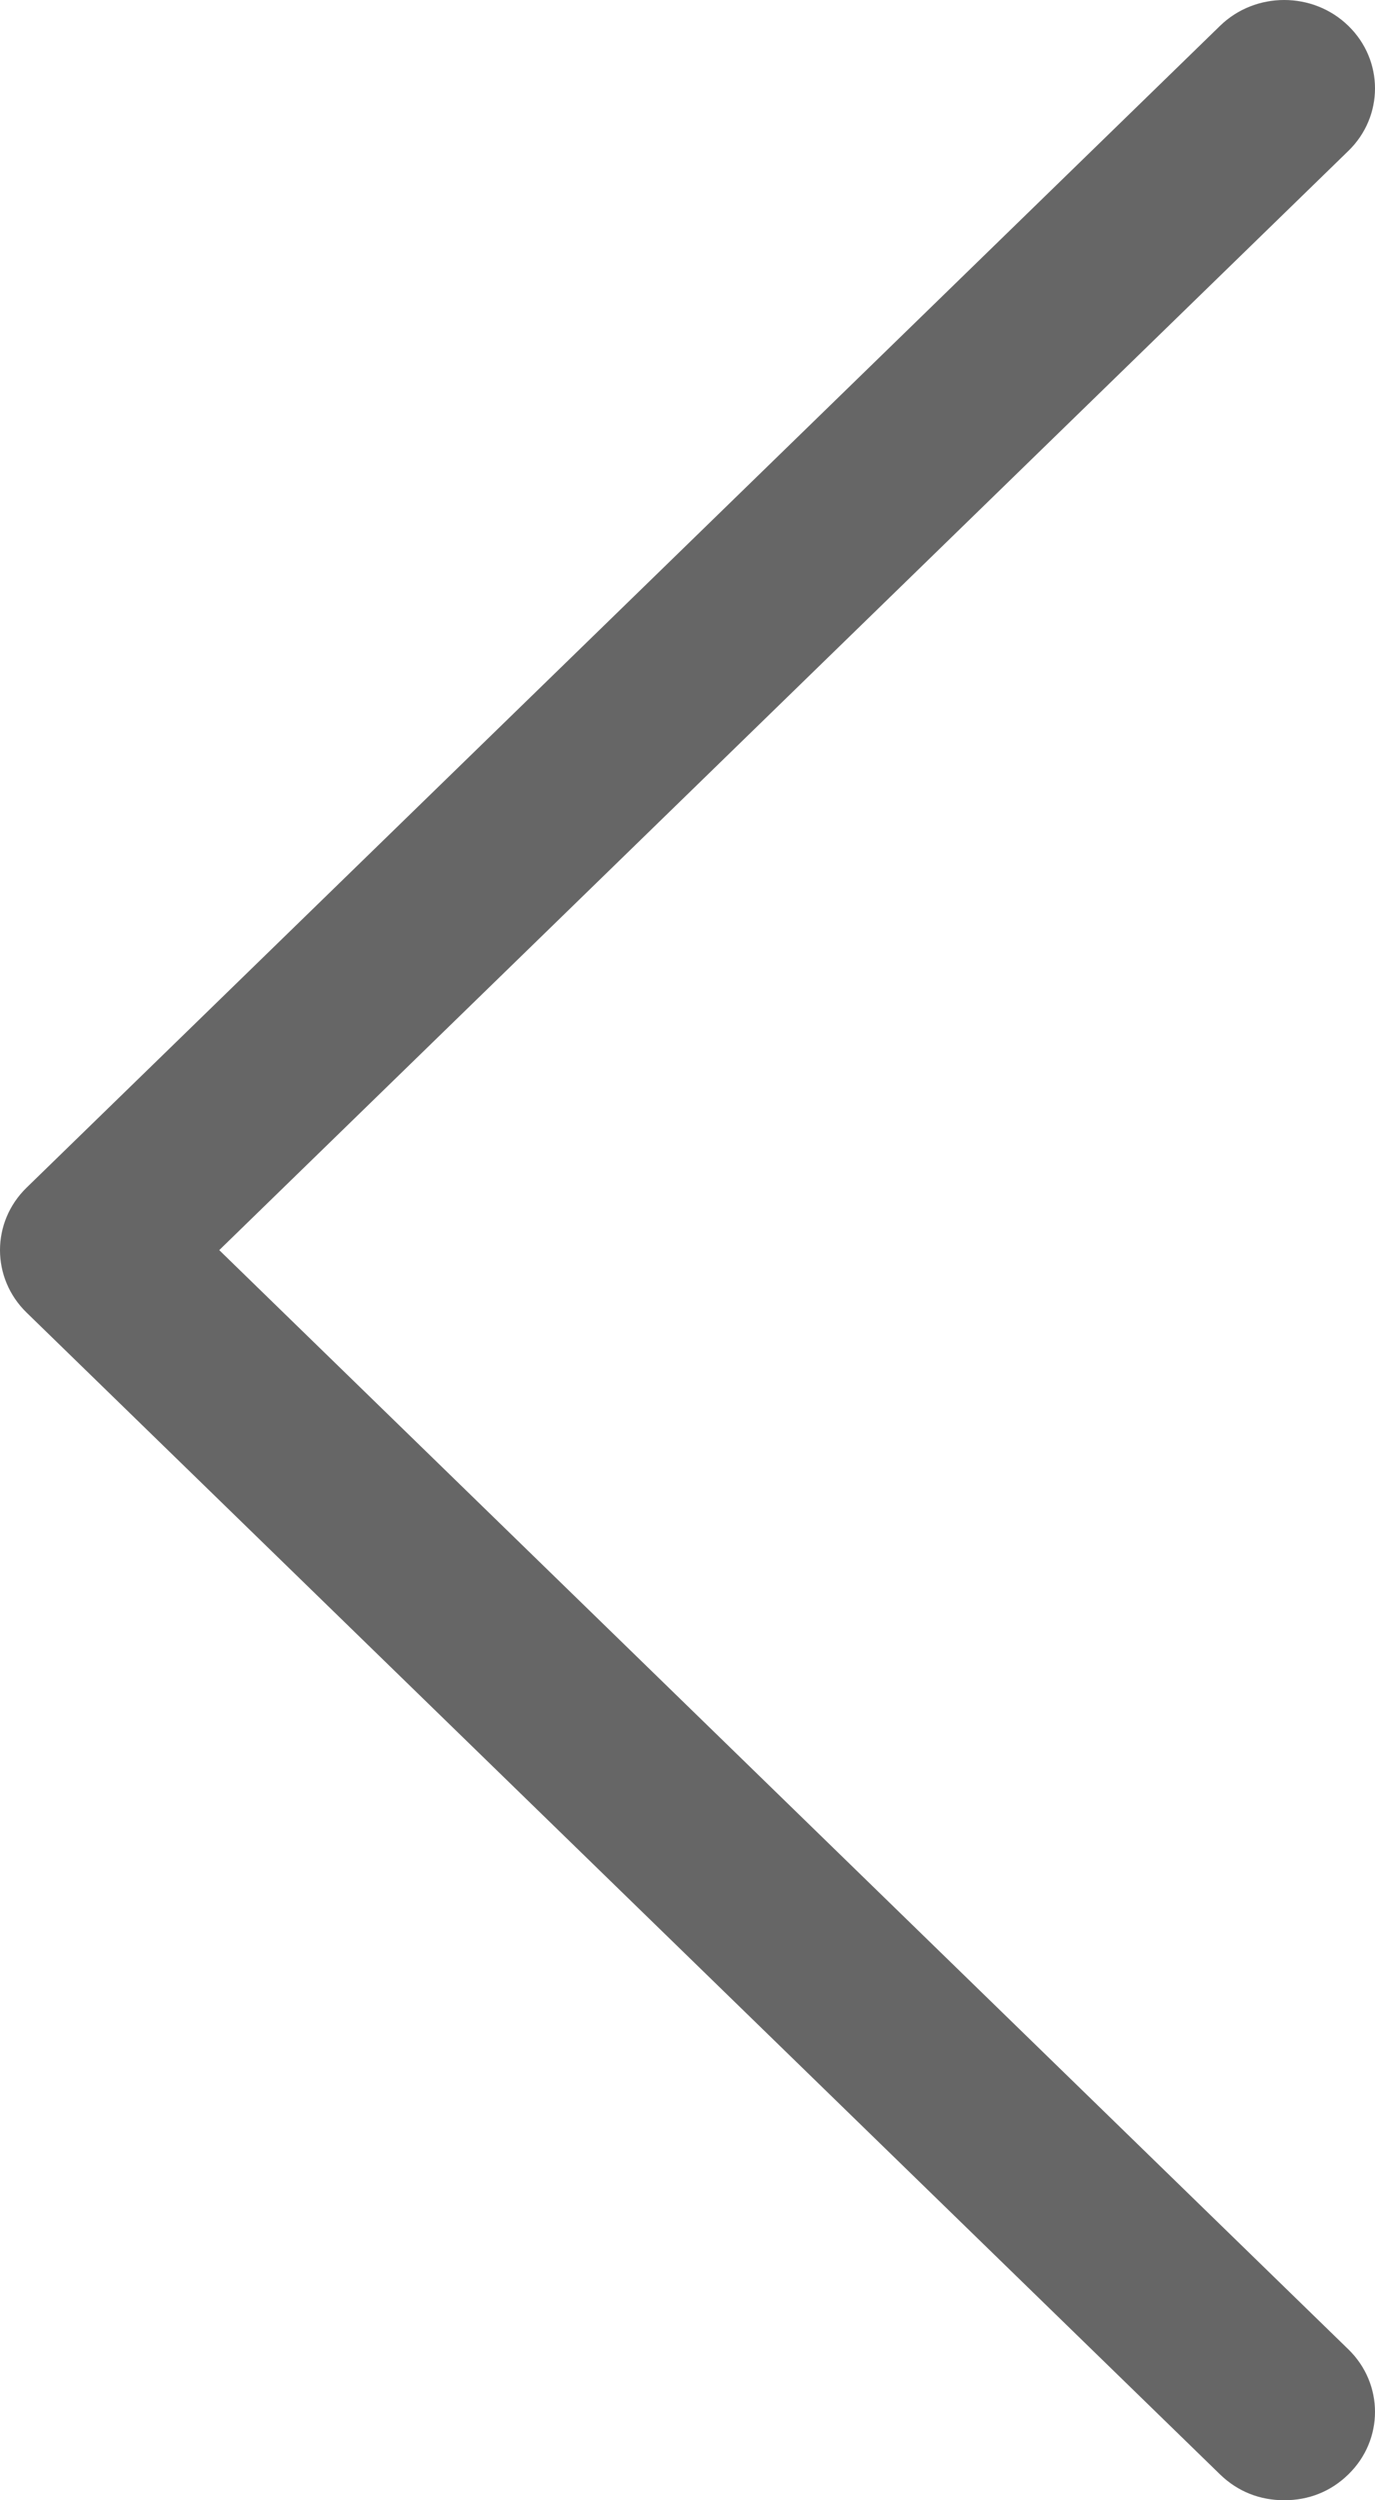 <?xml version="1.0" encoding="UTF-8"?>
<svg width="11px" height="20px" viewBox="0 0 11 20" version="1.1" xmlns="http://www.w3.org/2000/svg" xmlns:xlink="http://www.w3.org/1999/xlink">
    <!-- Generator: Sketch 46.2 (44496) - http://www.bohemiancoding.com/sketch -->
    <title>right-arrow</title>
    <desc>Created with Sketch.</desc>
    <defs></defs>
    <g id="Page-1" stroke="none" stroke-width="1" fill="none" fill-rule="evenodd">
        <g id="4---Sepet-Pop-up-Slide" transform="translate(-1062, -536)" fill-rule="nonzero" fill="#666666">
            <g id="right-arrow-copy-2" transform="translate(1067.5, 546) scale(-1, 1) translate(-1067.5, -546) translate(1062, 536)">
                <path d="M1.24,19.793 C1.098,19.931 0.921,20 0.726,20 C0.531,20 0.354,19.931 0.213,19.793 C-0.071,19.517 -0.071,19.069 0.213,18.793 L9.246,10 L0.213,1.207 C-0.071,0.931 -0.071,0.483 0.213,0.207 C0.496,-0.069 0.957,-0.069 1.24,0.207 L10.787,9.5 C11.071,9.776 11.071,10.224 10.787,10.5 L1.24,19.793 L1.24,19.793 Z" id="Shape"></path>
            </g>
        </g>
    </g>
</svg>